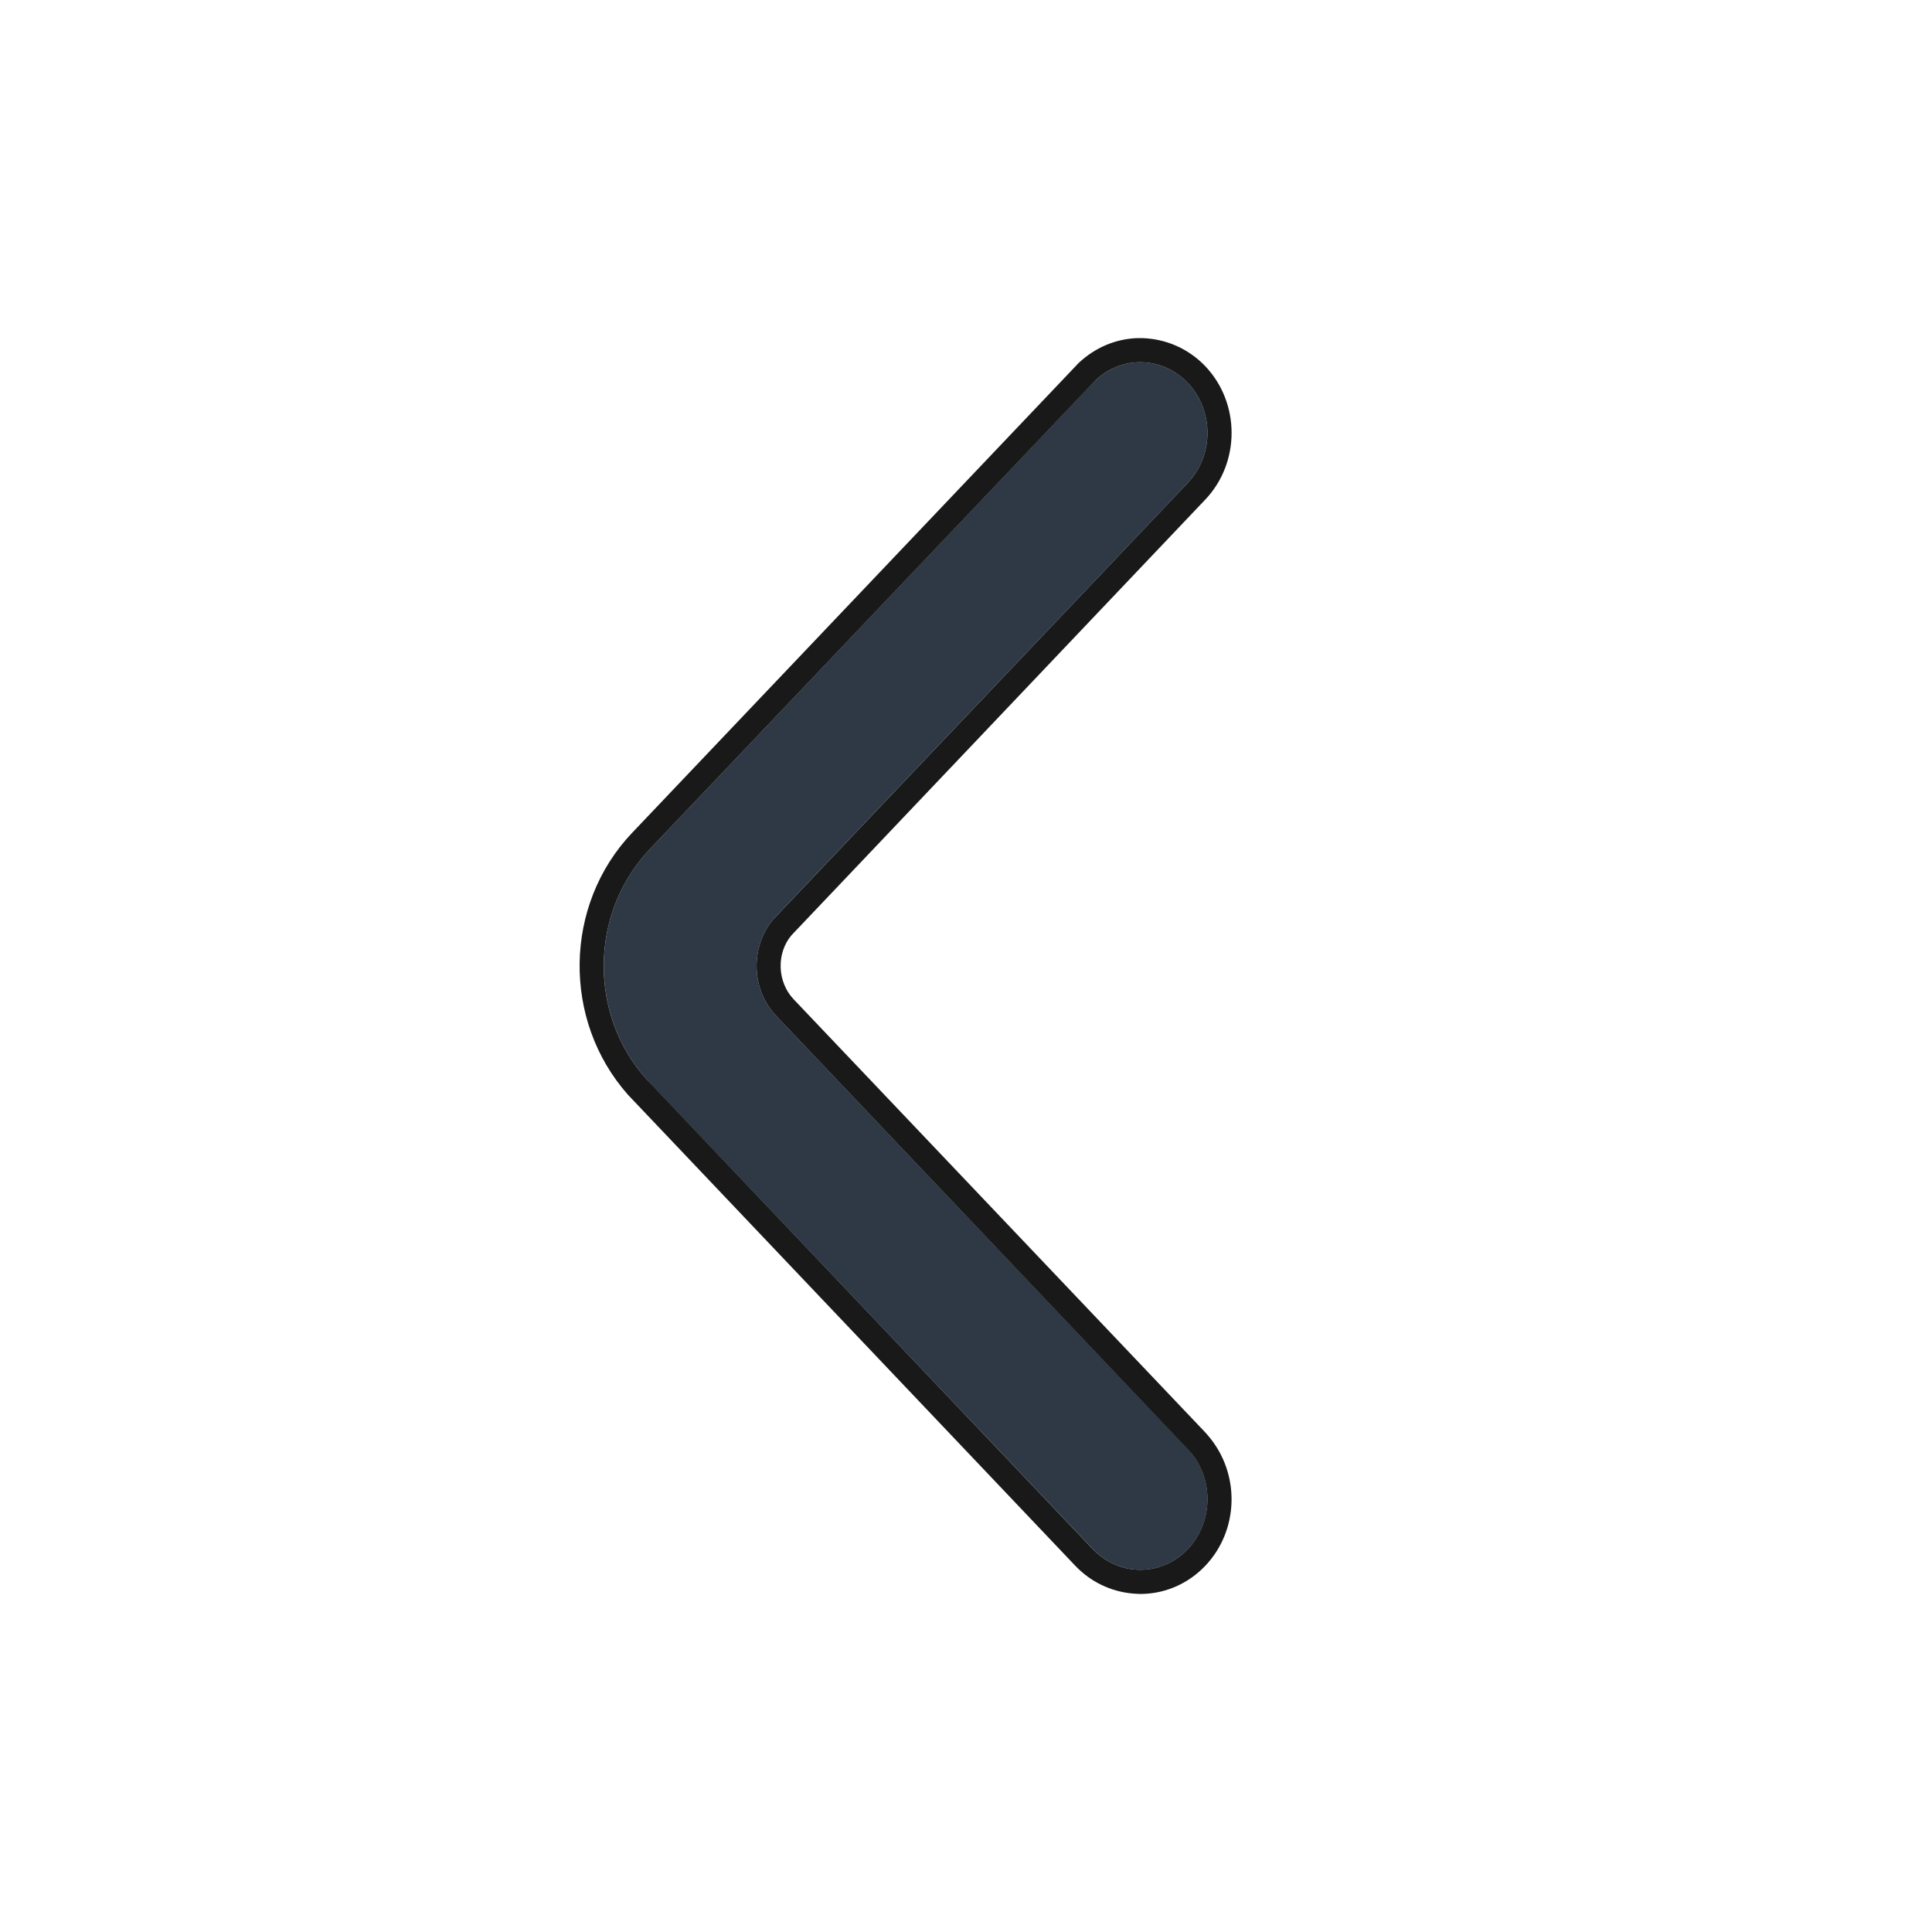 <?xml version="1.0" encoding="UTF-8"?>
<svg width="16px" height="16px" viewBox="0 0 16 16" version="1.1" xmlns="http://www.w3.org/2000/svg" xmlns:xlink="http://www.w3.org/1999/xlink">
    <title>返回</title>
    <g id="页面-1" stroke="none" stroke-width="1" fill="none" fill-rule="evenodd">
        <g id="普通笔记本---优先4:3-pad-横屏启动" transform="translate(-297, -210)">
            <g id="Templates/Design-size/PC/Window/Immersive/focus" transform="translate(285, 190)">
                <g id="编组-6" transform="translate(12, 16)">
                    <g id="返回" transform="translate(0, 4)">
                        <rect id="最大化" x="0" y="0" width="16" height="16"></rect>
                        <path d="M5.926,3.148 L5.949,3.171 L9.62,7.034 C10.116,7.557 10.126,8.397 9.651,8.932 L9.62,8.966 L5.949,12.829 C5.854,12.929 5.732,12.986 5.607,12.998 L5.573,13 L5.539,13 C5.402,12.996 5.267,12.939 5.163,12.829 C4.953,12.608 4.946,12.256 5.14,12.026 L5.163,12.001 L8.571,8.414 C8.781,8.193 8.788,7.841 8.594,7.611 L8.571,7.586 L5.163,3.999 C4.946,3.77 4.946,3.4 5.163,3.171 C5.268,3.061 5.404,3.004 5.541,3 L5.575,3 C5.701,3.005 5.826,3.054 5.926,3.148 Z" id="路径" fill-opacity="0.9" fill="#182431" fill-rule="nonzero" transform="translate(7.5, 8) scale(-1, 1) translate(-7.5, -8) "></path>
                        <path d="M5.583,2.8 L5.542,2.8 C5.342,2.806 5.157,2.888 5.018,3.033 C4.728,3.339 4.728,3.831 5.018,4.137 L8.445,7.745 C8.571,7.893 8.565,8.131 8.427,8.276 L5.018,11.863 L4.992,11.893 C4.727,12.205 4.739,12.673 5.018,12.967 C5.156,13.112 5.34,13.194 5.533,13.2 L5.574,13.2 L5.62,13.197 C5.803,13.18 5.968,13.1 6.095,12.967 L9.799,9.067 C10.346,8.45 10.332,7.493 9.765,6.897 L6.067,3.006 C5.93,2.877 5.76,2.807 5.583,2.8 Z M5.576,3 C5.701,3.005 5.826,3.054 5.926,3.148 L9.62,7.034 C10.116,7.557 10.127,8.397 9.651,8.932 L5.95,12.829 C5.854,12.929 5.732,12.986 5.608,12.998 L5.574,13 L5.539,13 C5.403,12.996 5.267,12.939 5.163,12.829 C4.954,12.608 4.946,12.256 5.141,12.026 L8.571,8.414 C8.781,8.193 8.788,7.841 8.594,7.611 L5.163,3.999 C4.946,3.77 4.946,3.4 5.163,3.171 C5.268,3.061 5.404,3.004 5.541,3 L5.576,3 Z" id="路径" fill-opacity="0.9" fill="#000000" fill-rule="nonzero" transform="translate(7.5, 8) scale(-1, 1) translate(-7.5, -8) "></path>
                    </g>
                </g>
            </g>
        </g>
    </g>
</svg>